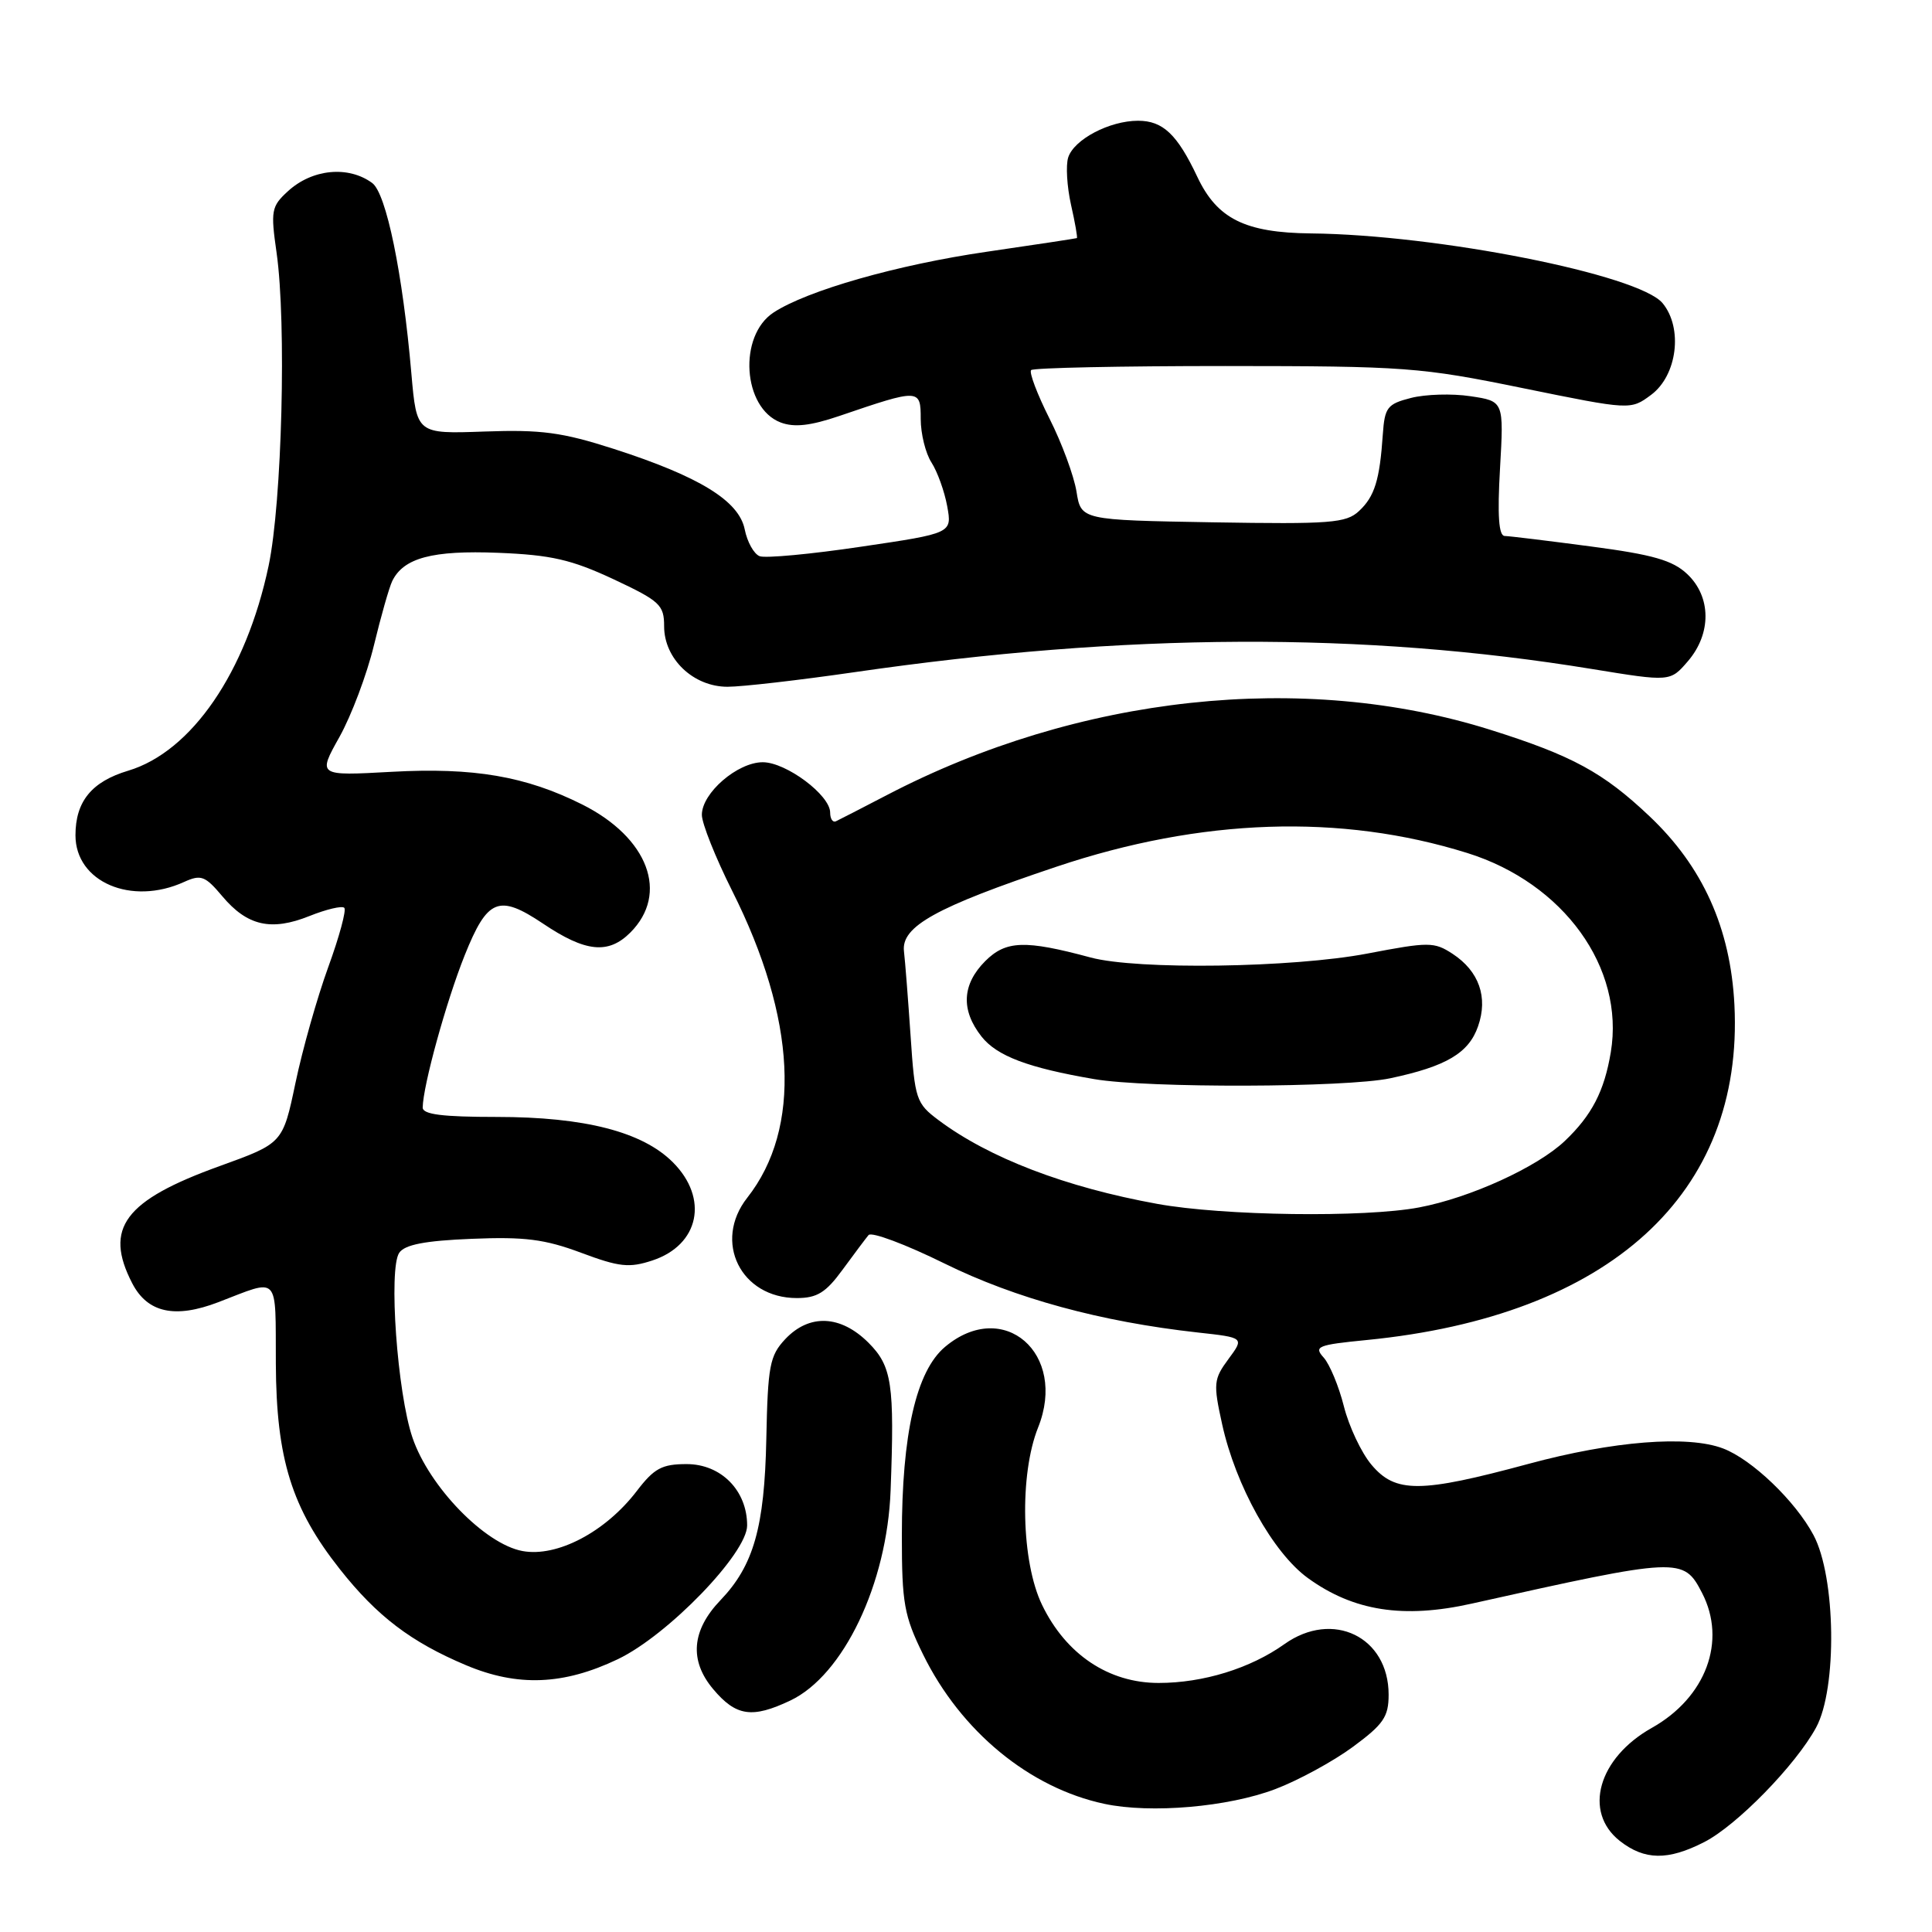 <?xml version="1.0" encoding="UTF-8" standalone="no"?>
<!DOCTYPE svg PUBLIC "-//W3C//DTD SVG 1.1//EN" "http://www.w3.org/Graphics/SVG/1.1/DTD/svg11.dtd" >
<svg xmlns="http://www.w3.org/2000/svg" xmlns:xlink="http://www.w3.org/1999/xlink" version="1.1" viewBox="0 0 256 256">
 <g >
 <path fill="currentColor"
d=" M 225.81 244.09 C 230.11 241.90 237.93 233.90 240.64 228.91 C 243.46 223.73 243.26 208.95 240.30 203.41 C 237.90 198.90 232.14 193.38 228.32 191.93 C 223.65 190.15 213.73 190.94 202.50 193.98 C 188.18 197.85 184.91 197.87 181.73 194.09 C 180.38 192.49 178.74 189.00 178.07 186.34 C 177.40 183.68 176.19 180.77 175.39 179.88 C 174.06 178.41 174.58 178.20 181.09 177.56 C 213.31 174.39 231.08 158.18 229.82 133.15 C 229.30 122.98 225.63 114.83 218.55 108.14 C 212.43 102.35 208.33 100.12 197.50 96.71 C 172.69 88.90 142.89 92.12 117.50 105.36 C 114.20 107.08 111.16 108.64 110.75 108.83 C 110.34 109.01 110.00 108.49 110.00 107.67 C 110.00 105.36 104.17 101.00 101.07 101.00 C 97.72 101.00 93.00 105.08 93.00 107.97 C 93.00 109.11 94.81 113.64 97.01 118.03 C 105.53 134.97 106.25 149.51 99.02 158.70 C 94.45 164.51 98.15 172.00 105.58 172.00 C 108.26 172.00 109.43 171.28 111.64 168.25 C 113.15 166.19 114.70 164.12 115.09 163.65 C 115.48 163.19 120.00 164.88 125.15 167.42 C 134.54 172.05 145.88 175.14 158.69 176.56 C 164.88 177.24 164.88 177.24 162.77 180.09 C 160.81 182.75 160.75 183.32 161.94 188.72 C 163.73 196.86 168.69 205.76 173.30 209.10 C 179.34 213.48 185.96 214.51 195.00 212.49 C 222.60 206.33 223.07 206.31 225.53 211.07 C 228.83 217.44 226.05 224.92 218.88 228.95 C 211.77 232.94 209.75 240.08 214.63 243.93 C 217.91 246.50 221.00 246.55 225.81 244.09 Z  M 169.00 237.06 C 172.03 235.91 176.64 233.40 179.25 231.48 C 183.32 228.48 184.00 227.49 184.00 224.55 C 184.00 216.89 176.60 213.30 170.20 217.85 C 165.68 221.07 159.44 223.00 153.52 223.00 C 146.90 223.00 141.25 219.22 138.08 212.66 C 135.32 206.96 135.06 195.39 137.55 189.16 C 141.48 179.35 132.96 171.96 125.22 178.47 C 121.40 181.68 119.50 190.01 119.50 203.50 C 119.50 212.43 119.80 214.11 122.31 219.22 C 127.31 229.41 136.42 236.91 146.34 239.02 C 152.49 240.33 162.75 239.44 169.00 237.06 Z  M 104.72 225.33 C 111.76 221.99 117.55 209.87 118.01 197.49 C 118.54 183.38 118.19 181.04 115.08 177.92 C 111.39 174.24 107.24 174.06 104.05 177.44 C 101.99 179.64 101.74 180.96 101.54 190.69 C 101.30 202.37 99.86 207.45 95.46 212.04 C 91.64 216.03 91.31 220.03 94.50 223.82 C 97.53 227.42 99.66 227.73 104.72 225.33 Z  M 81.87 219.85 C 88.50 216.68 99.00 205.82 99.00 202.13 C 99.00 197.50 95.55 194.00 90.98 194.00 C 87.71 194.00 86.68 194.56 84.39 197.55 C 80.24 202.99 73.81 206.37 69.23 205.52 C 64.25 204.60 56.87 197.00 54.66 190.51 C 52.64 184.60 51.46 168.11 52.90 166.00 C 53.64 164.92 56.31 164.40 62.51 164.15 C 69.51 163.86 72.18 164.20 76.98 165.99 C 82.06 167.89 83.37 168.03 86.44 167.02 C 92.66 164.97 93.95 158.80 89.16 154.01 C 85.13 149.97 77.47 148.00 65.82 148.00 C 58.62 148.00 56.00 147.67 56.01 146.75 C 56.05 143.86 59.12 132.72 61.57 126.59 C 64.59 119.06 66.08 118.45 71.95 122.38 C 77.58 126.17 80.61 126.48 83.52 123.57 C 88.69 118.40 85.90 110.99 77.15 106.60 C 69.66 102.85 62.77 101.67 51.89 102.27 C 42.09 102.81 42.09 102.81 44.98 97.65 C 46.56 94.82 48.62 89.35 49.55 85.50 C 50.48 81.65 51.57 77.83 51.97 77.00 C 53.47 73.92 57.29 72.90 66.02 73.25 C 73.03 73.53 75.72 74.15 81.27 76.74 C 87.45 79.64 88.00 80.15 88.00 82.99 C 88.00 87.31 91.87 91.00 96.40 91.00 C 98.32 91.00 105.88 90.13 113.20 89.07 C 149.27 83.84 180.64 83.70 210.90 88.64 C 221.31 90.34 221.31 90.34 223.65 87.62 C 226.80 83.96 226.76 79.07 223.56 76.06 C 221.63 74.24 219.01 73.49 210.81 72.41 C 205.14 71.66 199.99 71.03 199.38 71.02 C 198.59 71.01 198.40 68.31 198.76 62.08 C 199.27 53.16 199.27 53.16 194.84 52.50 C 192.41 52.13 188.86 52.24 186.96 52.73 C 183.82 53.53 183.48 53.98 183.23 57.56 C 182.82 63.60 182.15 65.79 180.07 67.72 C 178.37 69.31 176.30 69.47 160.70 69.21 C 143.24 68.91 143.24 68.91 142.64 65.13 C 142.30 63.05 140.70 58.70 139.06 55.46 C 137.43 52.22 136.34 49.33 136.63 49.04 C 136.93 48.74 148.49 48.50 162.33 48.50 C 186.19 48.51 188.24 48.66 201.78 51.43 C 216.06 54.34 216.06 54.34 218.78 52.32 C 222.24 49.75 223.03 43.47 220.30 40.17 C 217.16 36.39 190.50 31.10 173.72 30.93 C 164.98 30.84 161.27 28.99 158.65 23.43 C 155.99 17.80 154.09 16.00 150.80 16.00 C 147.01 16.00 142.30 18.48 141.54 20.87 C 141.21 21.92 141.38 24.72 141.91 27.11 C 142.45 29.49 142.80 31.49 142.69 31.55 C 142.59 31.60 137.21 32.42 130.74 33.36 C 118.90 35.08 106.96 38.49 102.50 41.41 C 97.79 44.50 98.41 54.06 103.44 55.98 C 105.24 56.66 107.38 56.42 111.21 55.12 C 121.85 51.49 122.00 51.49 122.00 55.52 C 122.00 57.47 122.64 60.07 123.43 61.29 C 124.21 62.50 125.15 65.11 125.51 67.08 C 126.16 70.66 126.16 70.66 114.10 72.44 C 107.47 73.43 101.42 73.99 100.66 73.70 C 99.90 73.41 99.01 71.81 98.68 70.15 C 97.92 66.36 92.68 63.14 81.33 59.48 C 74.48 57.28 71.73 56.91 64.19 57.18 C 55.21 57.50 55.21 57.50 54.51 49.50 C 53.36 36.18 51.18 25.62 49.32 24.25 C 46.15 21.92 41.36 22.39 38.15 25.34 C 35.95 27.35 35.85 27.92 36.65 33.50 C 37.97 42.80 37.37 66.53 35.59 74.98 C 32.62 89.05 25.39 99.60 16.99 102.12 C 12.14 103.57 10.00 106.20 10.00 110.68 C 10.00 116.87 17.41 120.05 24.40 116.86 C 26.63 115.85 27.18 116.05 29.45 118.75 C 32.76 122.69 35.93 123.41 41.00 121.38 C 43.25 120.48 45.32 119.99 45.62 120.29 C 45.92 120.58 44.96 124.13 43.49 128.16 C 42.02 132.20 40.07 139.10 39.15 143.50 C 37.47 151.49 37.47 151.49 29.14 154.50 C 16.48 159.06 13.74 162.73 17.52 170.04 C 19.54 173.95 23.18 174.75 28.92 172.55 C 37.14 169.40 36.49 168.70 36.55 180.70 C 36.61 193.31 38.65 199.85 45.03 207.92 C 49.95 214.15 54.45 217.57 61.73 220.64 C 68.58 223.53 74.67 223.29 81.87 219.85 Z  M 153.34 159.52 C 141.20 157.32 131.05 153.43 124.37 148.43 C 121.39 146.20 121.22 145.68 120.66 137.29 C 120.33 132.46 119.94 127.40 119.78 126.05 C 119.40 122.76 123.99 120.21 140.00 114.84 C 159.16 108.41 177.66 107.79 194.40 113.02 C 207.20 117.01 215.30 128.24 213.44 139.42 C 212.58 144.59 210.92 147.79 207.34 151.19 C 203.68 154.66 194.81 158.71 188.04 159.99 C 180.82 161.36 162.08 161.11 153.34 159.52 Z  M 184.20 142.88 C 191.63 141.31 194.62 139.54 195.85 135.99 C 197.20 132.14 195.98 128.69 192.48 126.39 C 190.03 124.79 189.34 124.79 181.19 126.35 C 171.30 128.24 150.67 128.54 144.50 126.87 C 135.81 124.53 133.29 124.62 130.55 127.35 C 127.47 130.44 127.30 133.84 130.05 137.34 C 132.09 139.93 136.22 141.49 145.00 142.99 C 152.04 144.20 178.33 144.12 184.20 142.88 Z "/>
</g>
</svg>